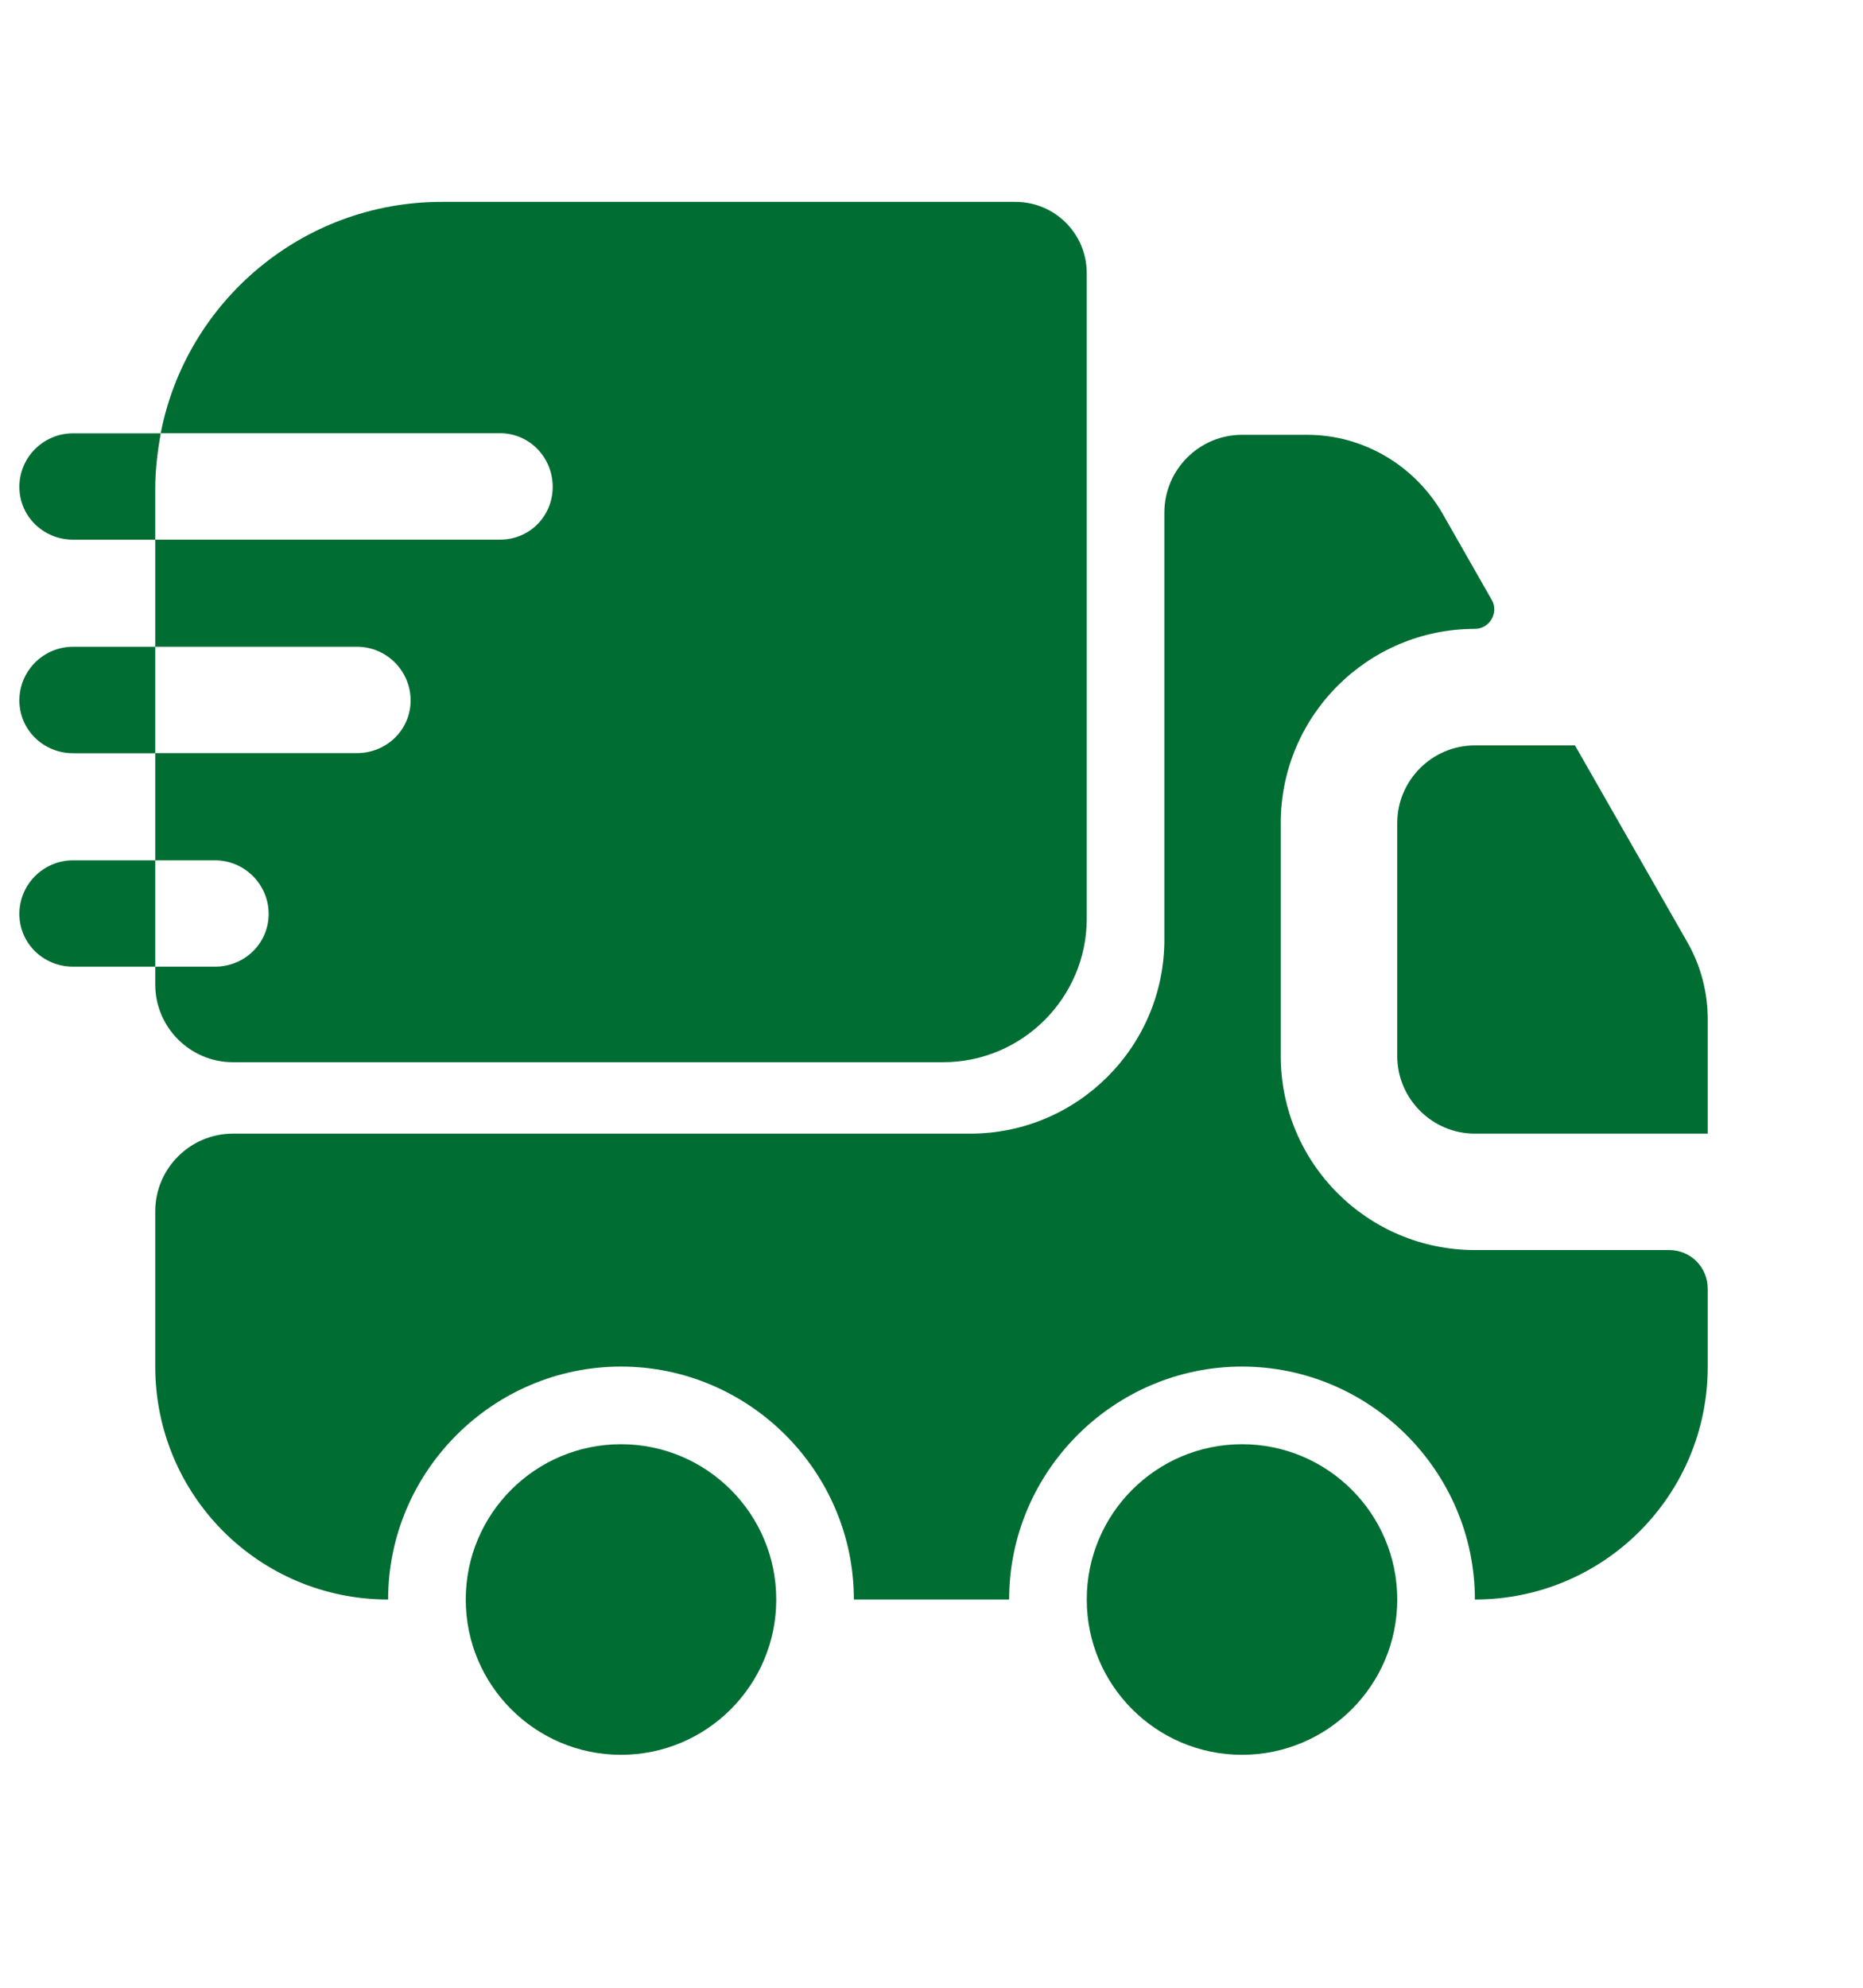 <svg width="15" height="16" viewBox="0 0 15 16" fill="none" xmlns="http://www.w3.org/2000/svg">
<path d="M13.438 10.062C13.613 10.062 13.75 10.2 13.75 10.375V11C13.75 12.037 12.912 12.875 11.875 12.875C11.875 11.844 11.031 11 10 11C8.969 11 8.125 11.844 8.125 12.875H6.875C6.875 11.844 6.031 11 5 11C3.969 11 3.125 11.844 3.125 12.875C2.087 12.875 1.25 12.037 1.25 11V9.75C1.25 9.406 1.531 9.125 1.875 9.125H7.812C8.675 9.125 9.375 8.425 9.375 7.562V4.125C9.375 3.781 9.656 3.5 10 3.5H10.525C10.975 3.5 11.387 3.744 11.613 4.131L12.012 4.831C12.069 4.931 11.994 5.062 11.875 5.062C11.012 5.062 10.312 5.763 10.312 6.625V8.5C10.312 9.363 11.012 10.062 11.875 10.062H13.438Z" fill="#006D33"/>
<path d="M5 14.125C5.69 14.125 6.25 13.565 6.25 12.875C6.25 12.185 5.69 11.625 5 11.625C4.31 11.625 3.75 12.185 3.75 12.875C3.75 13.565 4.31 14.125 5 14.125Z" fill="#006D33"/>
<path d="M10 14.125C10.69 14.125 11.25 13.565 11.25 12.875C11.25 12.185 10.69 11.625 10 11.625C9.31 11.625 8.75 12.185 8.75 12.875C8.75 13.565 9.31 14.125 10 14.125Z" fill="#006D33"/>
<path d="M13.75 8.206V9.125H11.875C11.531 9.125 11.25 8.844 11.25 8.5V6.625C11.25 6.281 11.531 6 11.875 6H12.681L13.588 7.588C13.694 7.775 13.75 7.987 13.75 8.206Z" fill="#006D33"/>
<path d="M8.175 1.625H3.556C2.438 1.625 1.5 2.425 1.294 3.487H4.025C4.263 3.487 4.45 3.681 4.45 3.919C4.45 4.156 4.263 4.344 4.025 4.344H1.25V5.206H2.875C3.112 5.206 3.306 5.4 3.306 5.638C3.306 5.875 3.112 6.062 2.875 6.062H1.25V6.925H1.731C1.969 6.925 2.163 7.119 2.163 7.356C2.163 7.594 1.969 7.781 1.731 7.781H1.25V7.925C1.25 8.269 1.531 8.55 1.875 8.55H7.594C8.231 8.55 8.75 8.031 8.75 7.394V2.2C8.75 1.881 8.494 1.625 8.175 1.625Z" fill="#006D33"/>
<path d="M1.294 3.488H1.2H0.588C0.35 3.488 0.156 3.681 0.156 3.919C0.156 4.156 0.35 4.344 0.588 4.344H1.156H1.25V3.931C1.25 3.781 1.269 3.631 1.294 3.488Z" fill="#006D33"/>
<path d="M1.156 5.206H0.588C0.35 5.206 0.156 5.4 0.156 5.638C0.156 5.875 0.35 6.063 0.588 6.063H1.156H1.25V5.206H1.156Z" fill="#006D33"/>
<path d="M1.156 6.925H0.588C0.35 6.925 0.156 7.119 0.156 7.356C0.156 7.594 0.35 7.781 0.588 7.781H1.156H1.25V6.925H1.156Z" fill="#006D33"/>
</svg>
